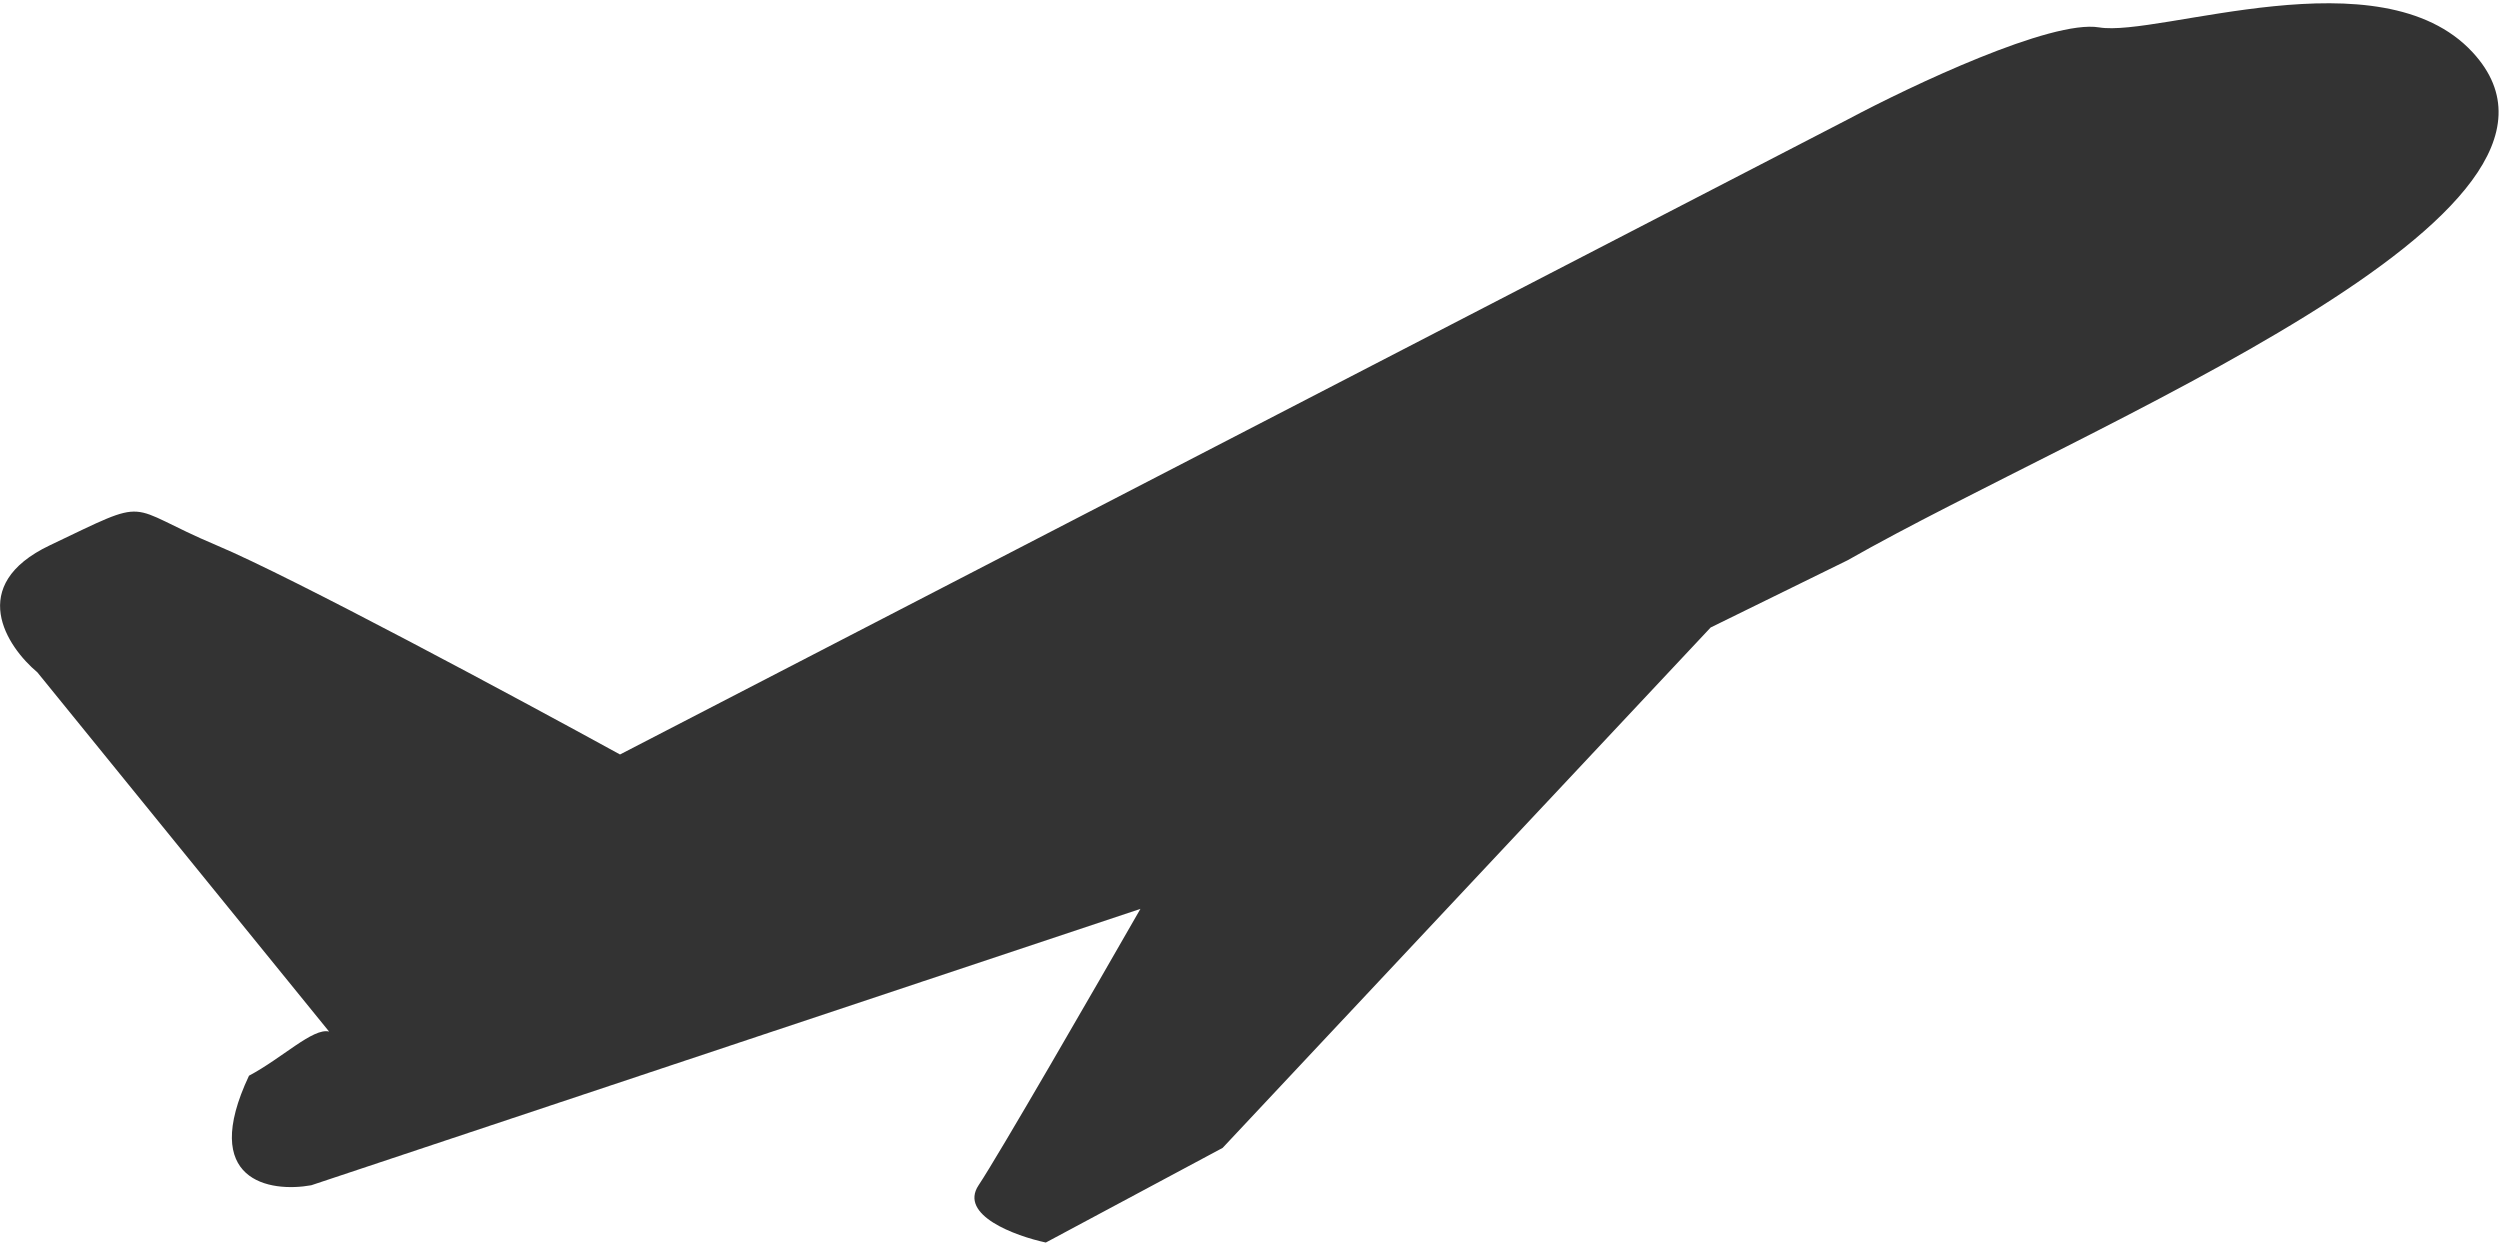 <svg width="502" height="250" viewBox="0 0 502 250" fill="none" xmlns="http://www.w3.org/2000/svg">
<path d="M124.5 151.5L371 24C383.833 17.167 411.9 3.9 421.5 5.5C433.5 7.5 478 -9.5 496.5 10.5C526.562 43 419 85.167 371 112.5L343.5 126L245.5 230.5L210 249.5C203.833 248.167 192.5 244 196.5 238C200.5 232 219.833 198.5 229 182.5L62.5 238C54.167 239.5 40 237.2 50 216C56.689 212.459 62.862 206.337 66.082 207.138L7.5 135C1.333 129.833 -6.8 117.5 10 109.5C31 99.5 24.5 101.5 43.5 109.5C58.7 115.9 103.833 140.167 124.5 151.5Z" fill="#333333"/>
</svg>
